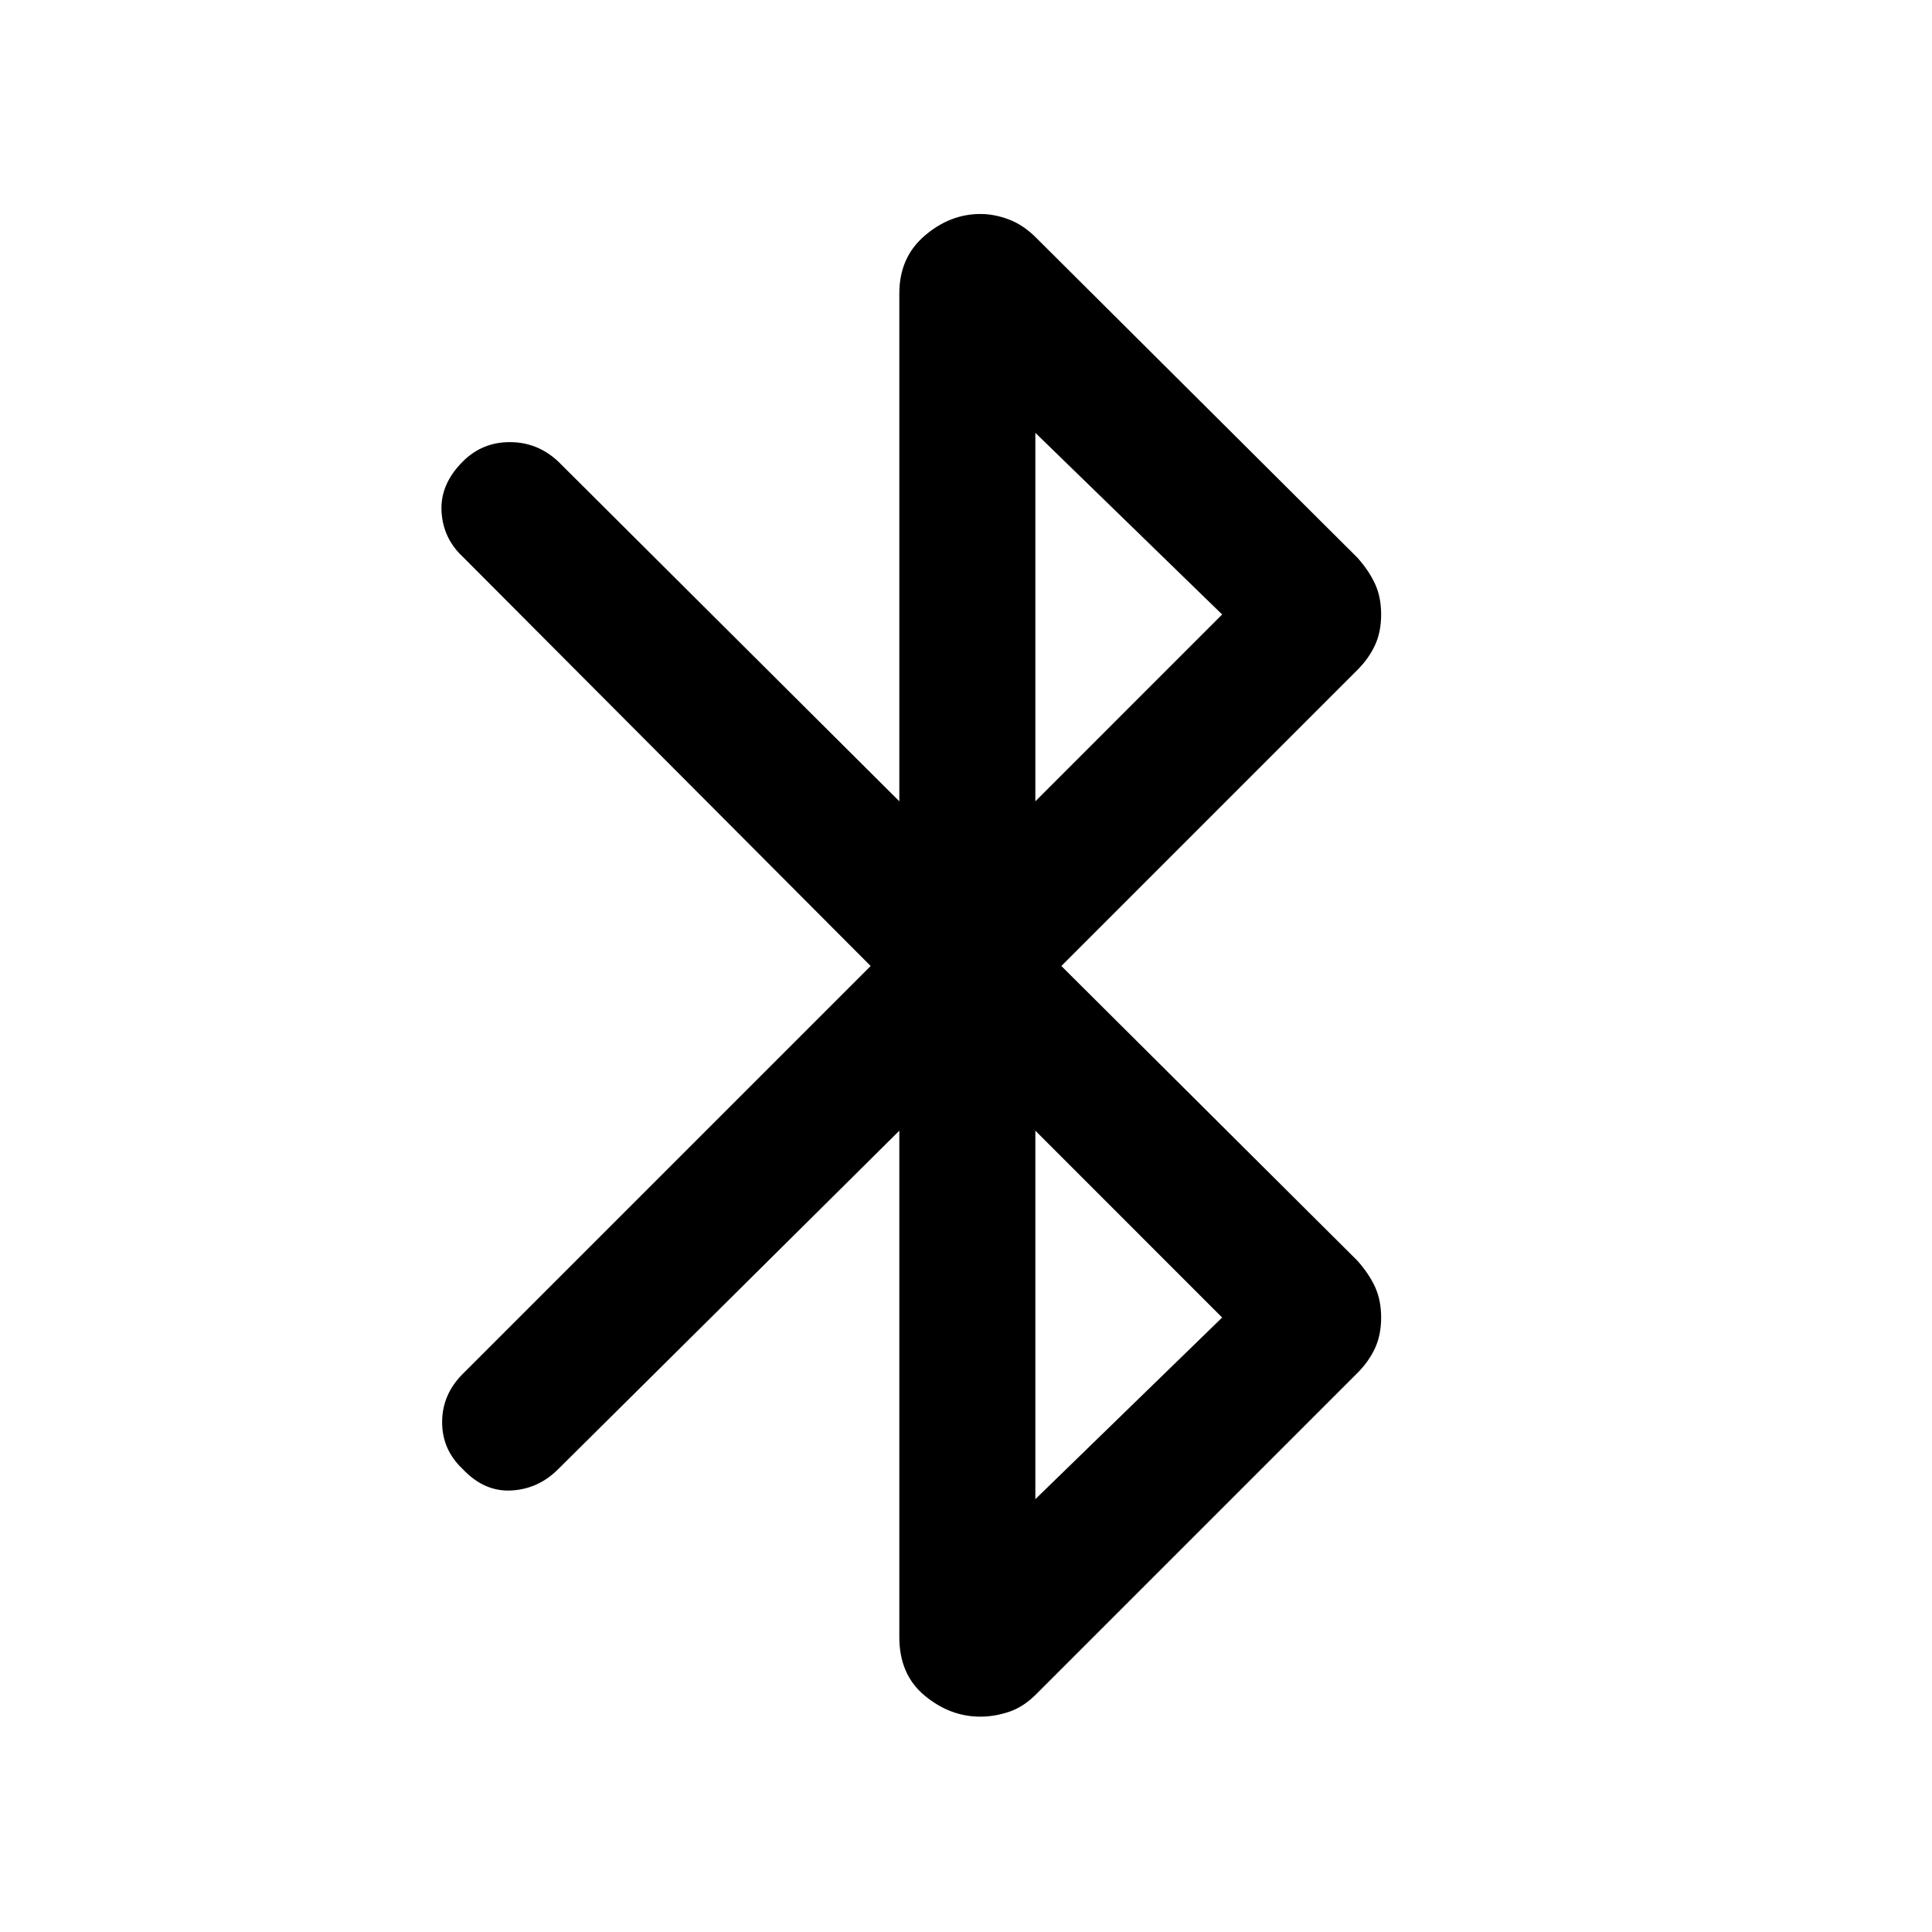 <svg xmlns="http://www.w3.org/2000/svg" height="40" viewBox="0 -960 960 960" width="40"><path d="M446.87-146.49v-251.67L277.36-229.98q-9.9 9.9-23.33 10.59-13.44.7-24.05-10.59-10.29-9.61-10.29-23.35 0-13.75 10.29-24.03L432.62-480 229.98-683.31q-9.9-9.23-10.59-22.66-.7-13.44 10.59-24.72 9.61-9.62 23.35-9.62 13.75 0 24.03 9.62l169.51 168.85v-252.34q0-17.9 12.59-28.69 12.59-10.8 27.69-10.8 6.95 0 14.13 2.71 7.18 2.71 13.46 8.99l159.72 159.05q5.62 6.28 8.72 12.89 3.1 6.62 3.1 15.36 0 8.75-3.1 15.36-3.1 6.62-8.72 12.23L527.38-480l147.08 146.41q5.62 6.28 8.72 12.9 3.1 6.61 3.1 15.36 0 8.74-3.1 15.36-3.1 6.61-8.72 12.23L514.74-118.03q-6.28 6.28-13.46 8.66-7.18 2.37-14.13 2.37-15.1 0-27.69-10.46-12.59-10.46-12.59-29.03Zm67.59-415.35 92.82-92.83-92.82-90.26v183.09Zm0 346.77 92.82-90.26-92.82-92.83v183.09Z"/></svg>